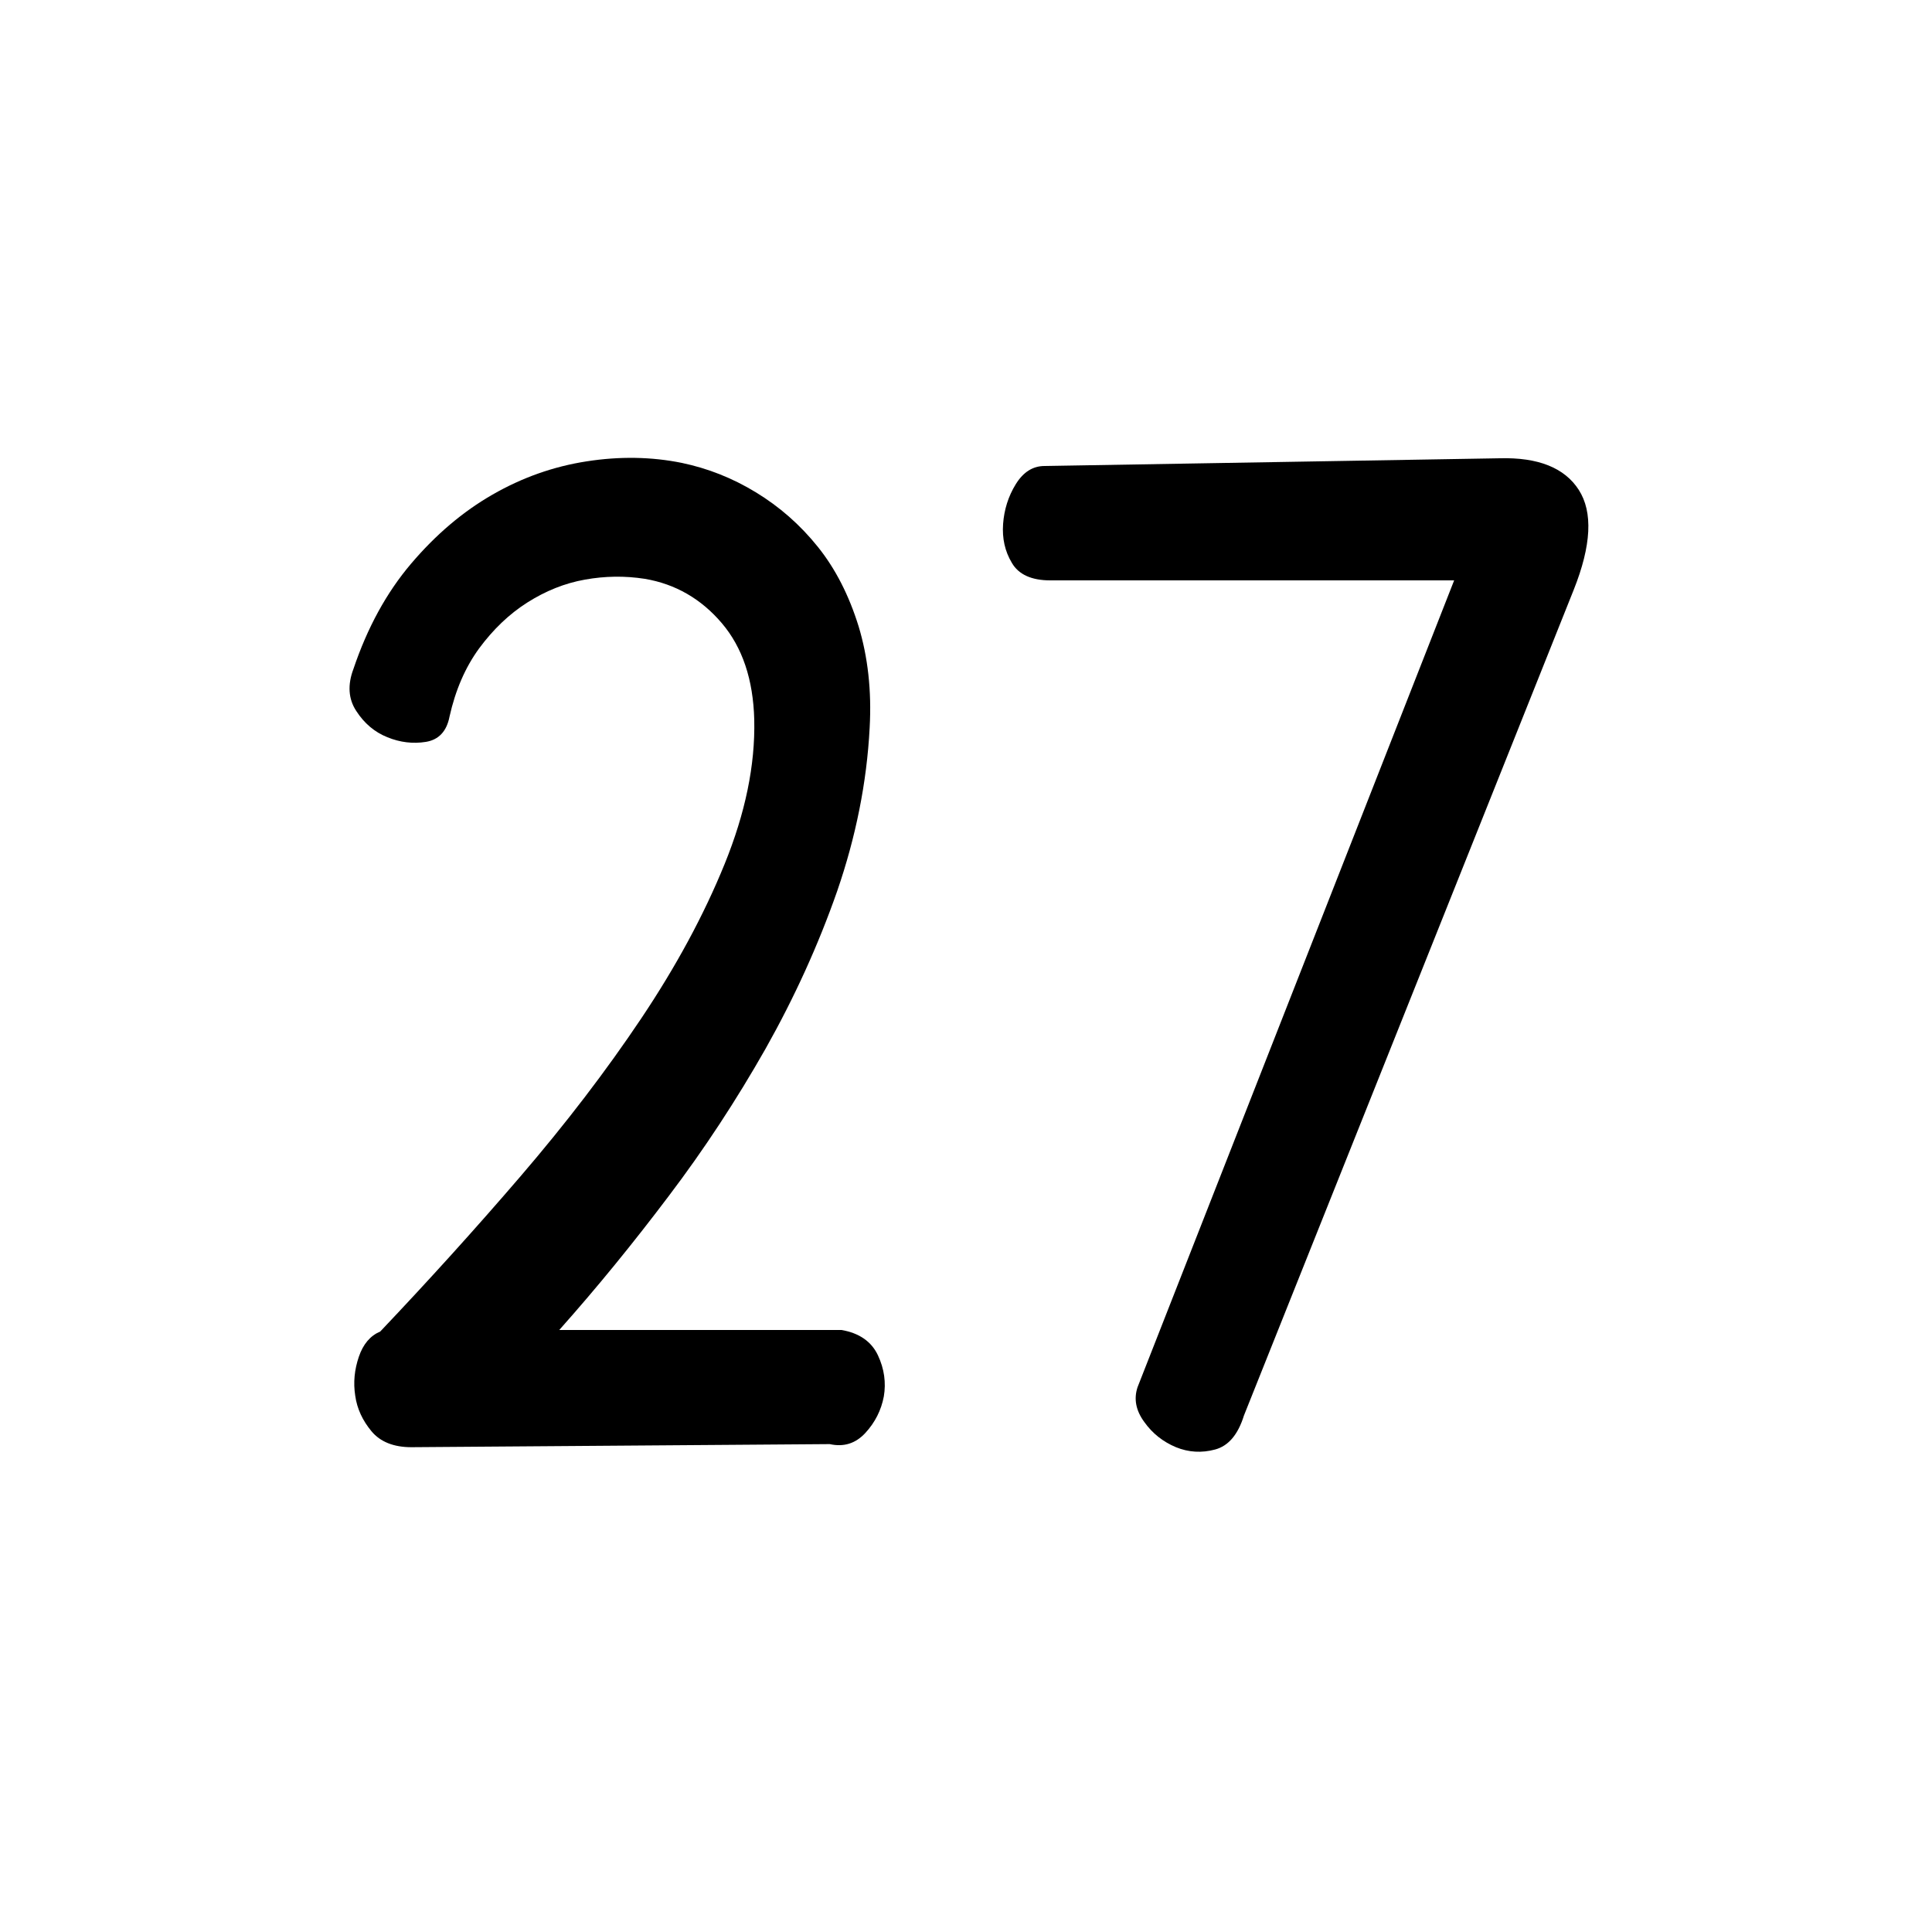 <?xml version="1.0" encoding="utf-8"?>
<!-- Generator: Adobe Illustrator 24.1.1, SVG Export Plug-In . SVG Version: 6.00 Build 0)  -->
<svg version="1.1" id="Layer_1" xmlns="http://www.w3.org/2000/svg" xmlns:xlink="http://www.w3.org/1999/xlink" x="0px" y="0px"
	 viewBox="0 0 75 75" style="enable-background:new 0 0 75 75;" xml:space="preserve">
<g>
	<path d="M15.97,56.18c-0.69,0-1.21-0.21-1.55-0.62c-0.34-0.41-0.56-0.87-0.63-1.38c-0.08-0.51-0.03-1.01,0.14-1.51
		s0.45-0.82,0.83-0.98c1.87-1.97,3.69-3.98,5.45-6.03c1.76-2.05,3.32-4.09,4.68-6.12c1.36-2.03,2.44-4.03,3.24-6s1.19-3.83,1.15-5.6
		c-0.04-1.56-0.46-2.81-1.26-3.75c-0.8-0.94-1.8-1.52-2.99-1.72c-0.77-0.12-1.54-0.11-2.32,0.03c-0.79,0.14-1.53,0.44-2.24,0.89
		c-0.71,0.45-1.33,1.05-1.87,1.78c-0.54,0.74-0.92,1.62-1.15,2.65c-0.11,0.57-0.42,0.9-0.92,0.98c-0.5,0.08-1,0.02-1.49-0.18
		c-0.5-0.2-0.9-0.54-1.21-1.02c-0.31-0.47-0.34-1.02-0.11-1.63c0.54-1.6,1.28-2.96,2.24-4.09c0.96-1.13,2.01-2.02,3.16-2.68
		c1.15-0.66,2.36-1.09,3.65-1.29c1.28-0.2,2.52-0.18,3.7,0.06c1,0.21,1.95,0.58,2.87,1.14s1.72,1.26,2.41,2.12
		c0.69,0.86,1.21,1.89,1.58,3.08c0.36,1.19,0.51,2.5,0.43,3.94c-0.11,2.13-0.54,4.25-1.26,6.34c-0.73,2.09-1.66,4.13-2.78,6.12
		c-1.13,1.99-2.38,3.9-3.76,5.72c-1.38,1.83-2.79,3.56-4.25,5.2h10.96c0.69,0.12,1.16,0.45,1.41,0.98c0.25,0.53,0.32,1.07,0.23,1.6
		c-0.1,0.53-0.34,1.01-0.72,1.42c-0.38,0.41-0.84,0.55-1.38,0.43L15.97,56.18z"/>
	<path d="M58.22,17.79c1.49-0.04,2.52,0.37,3.07,1.23s0.49,2.15-0.2,3.88l-12.8,32.05c-0.23,0.74-0.6,1.18-1.12,1.32
		c-0.52,0.14-1.03,0.11-1.52-0.09c-0.5-0.21-0.91-0.53-1.23-0.98c-0.33-0.45-0.41-0.9-0.26-1.35l12.29-31.32H40.77
		c-0.73,0-1.23-0.23-1.49-0.68c-0.27-0.45-0.38-0.95-0.34-1.51c0.04-0.55,0.2-1.07,0.49-1.54c0.29-0.47,0.66-0.71,1.12-0.71
		L58.22,17.79z"/>
</g>
</svg>
